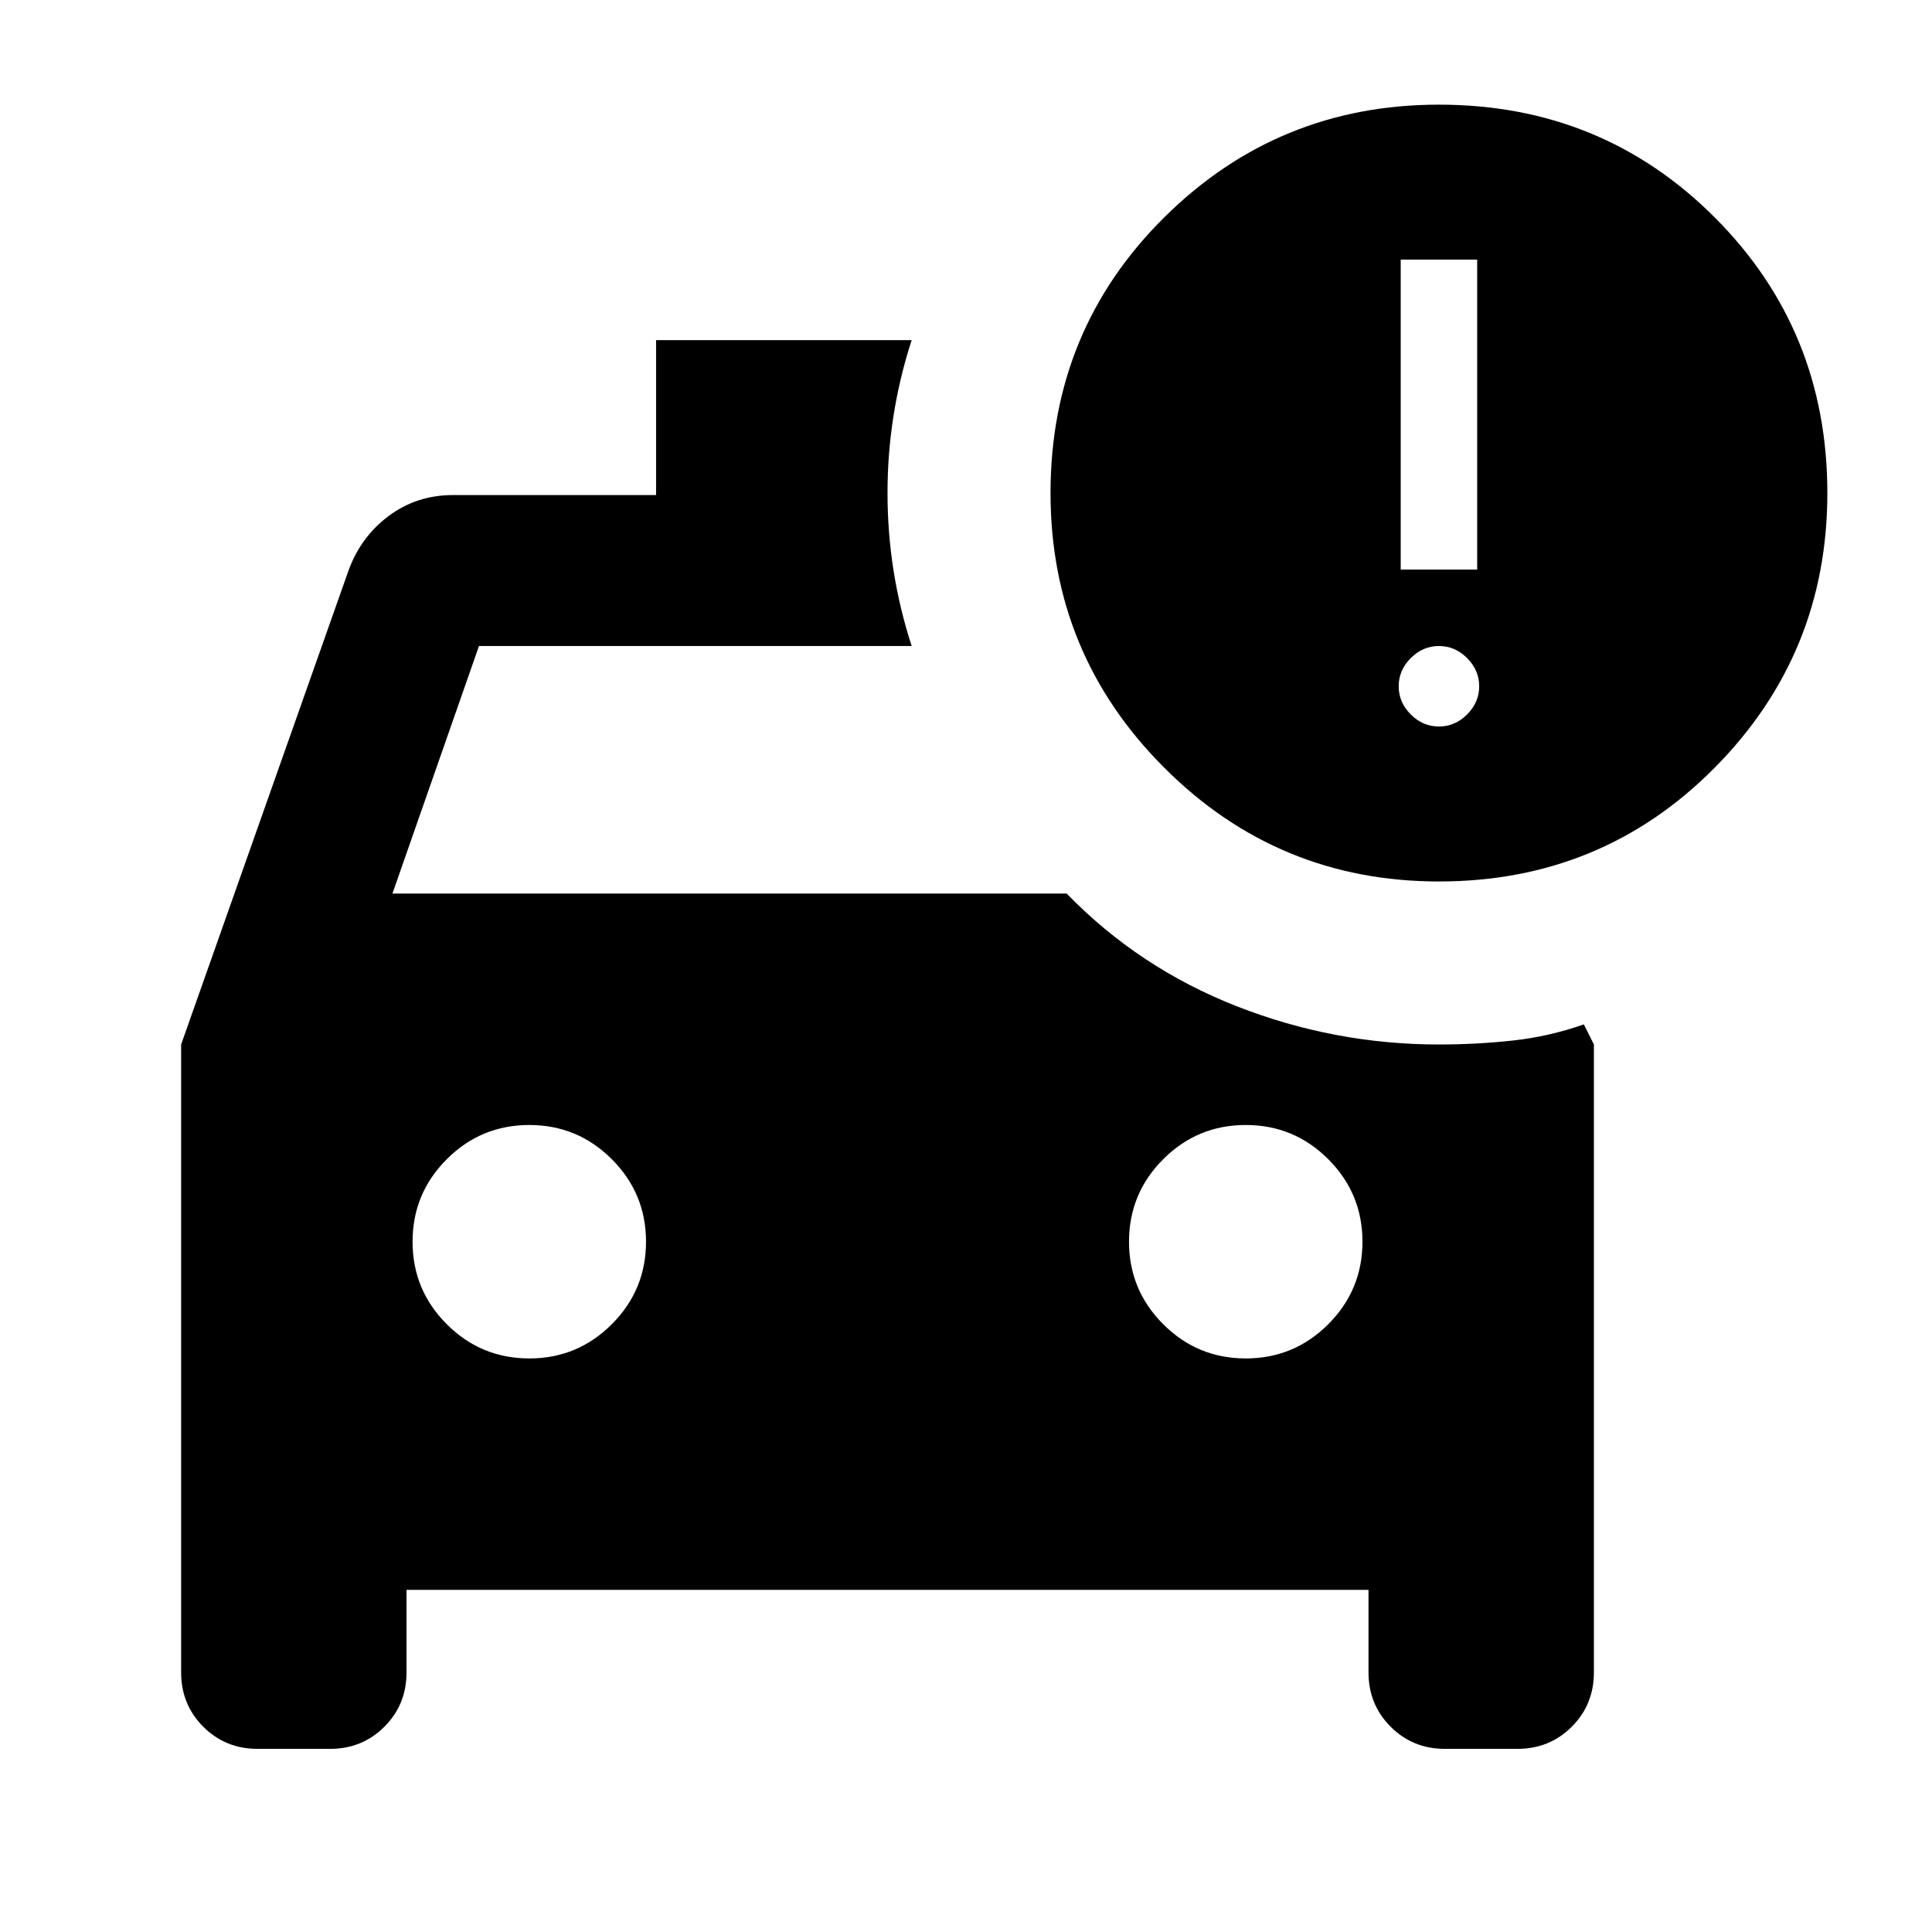 <svg xmlns="http://www.w3.org/2000/svg" height="24" width="24"><path d="M17.875 10.95q-2 0-3.412-1.413-1.413-1.412-1.413-3.412 0-2.025 1.413-3.425 1.412-1.4 3.412-1.4 2.025 0 3.425 1.4t1.4 3.425q0 2-1.4 3.412-1.4 1.413-3.425 1.413ZM17.4 7.075h.95v-3.85h-.95Zm-15.15 5.9L4.325 7.1q.15-.425.5-.688.35-.262.8-.262H8.15V4.225h3.175q-.3.925-.3 1.9 0 .975.3 1.9H5.95L4.875 11.1h8.375q.9.925 2.113 1.4 1.212.475 2.512.475.475 0 .925-.05.45-.05.875-.2l.125.25v7.8q0 .4-.275.675t-.675.275h-.9q-.4 0-.675-.275T17 20.775V19.75H5.05v1.025q0 .4-.275.675t-.675.275h-.9q-.4 0-.675-.275t-.275-.675Zm15.625-3.95q.2 0 .35-.15.15-.15.15-.35 0-.2-.15-.35-.15-.15-.35-.15-.2 0-.35.15-.15.15-.15.35 0 .2.15.35.15.15.35.15Zm-11.3 7.85q.6 0 1.025-.425.425-.425.425-1.025 0-.6-.425-1.025-.425-.425-1.025-.425-.6 0-1.025.425-.425.425-.425 1.025 0 .6.425 1.025.425.425 1.025.425Zm8.9 0q.6 0 1.025-.425.425-.425.425-1.025 0-.6-.425-1.025-.425-.425-1.025-.425-.6 0-1.025.425-.425.425-.425 1.025 0 .6.425 1.025.425.425 1.025.425Z"/></svg>